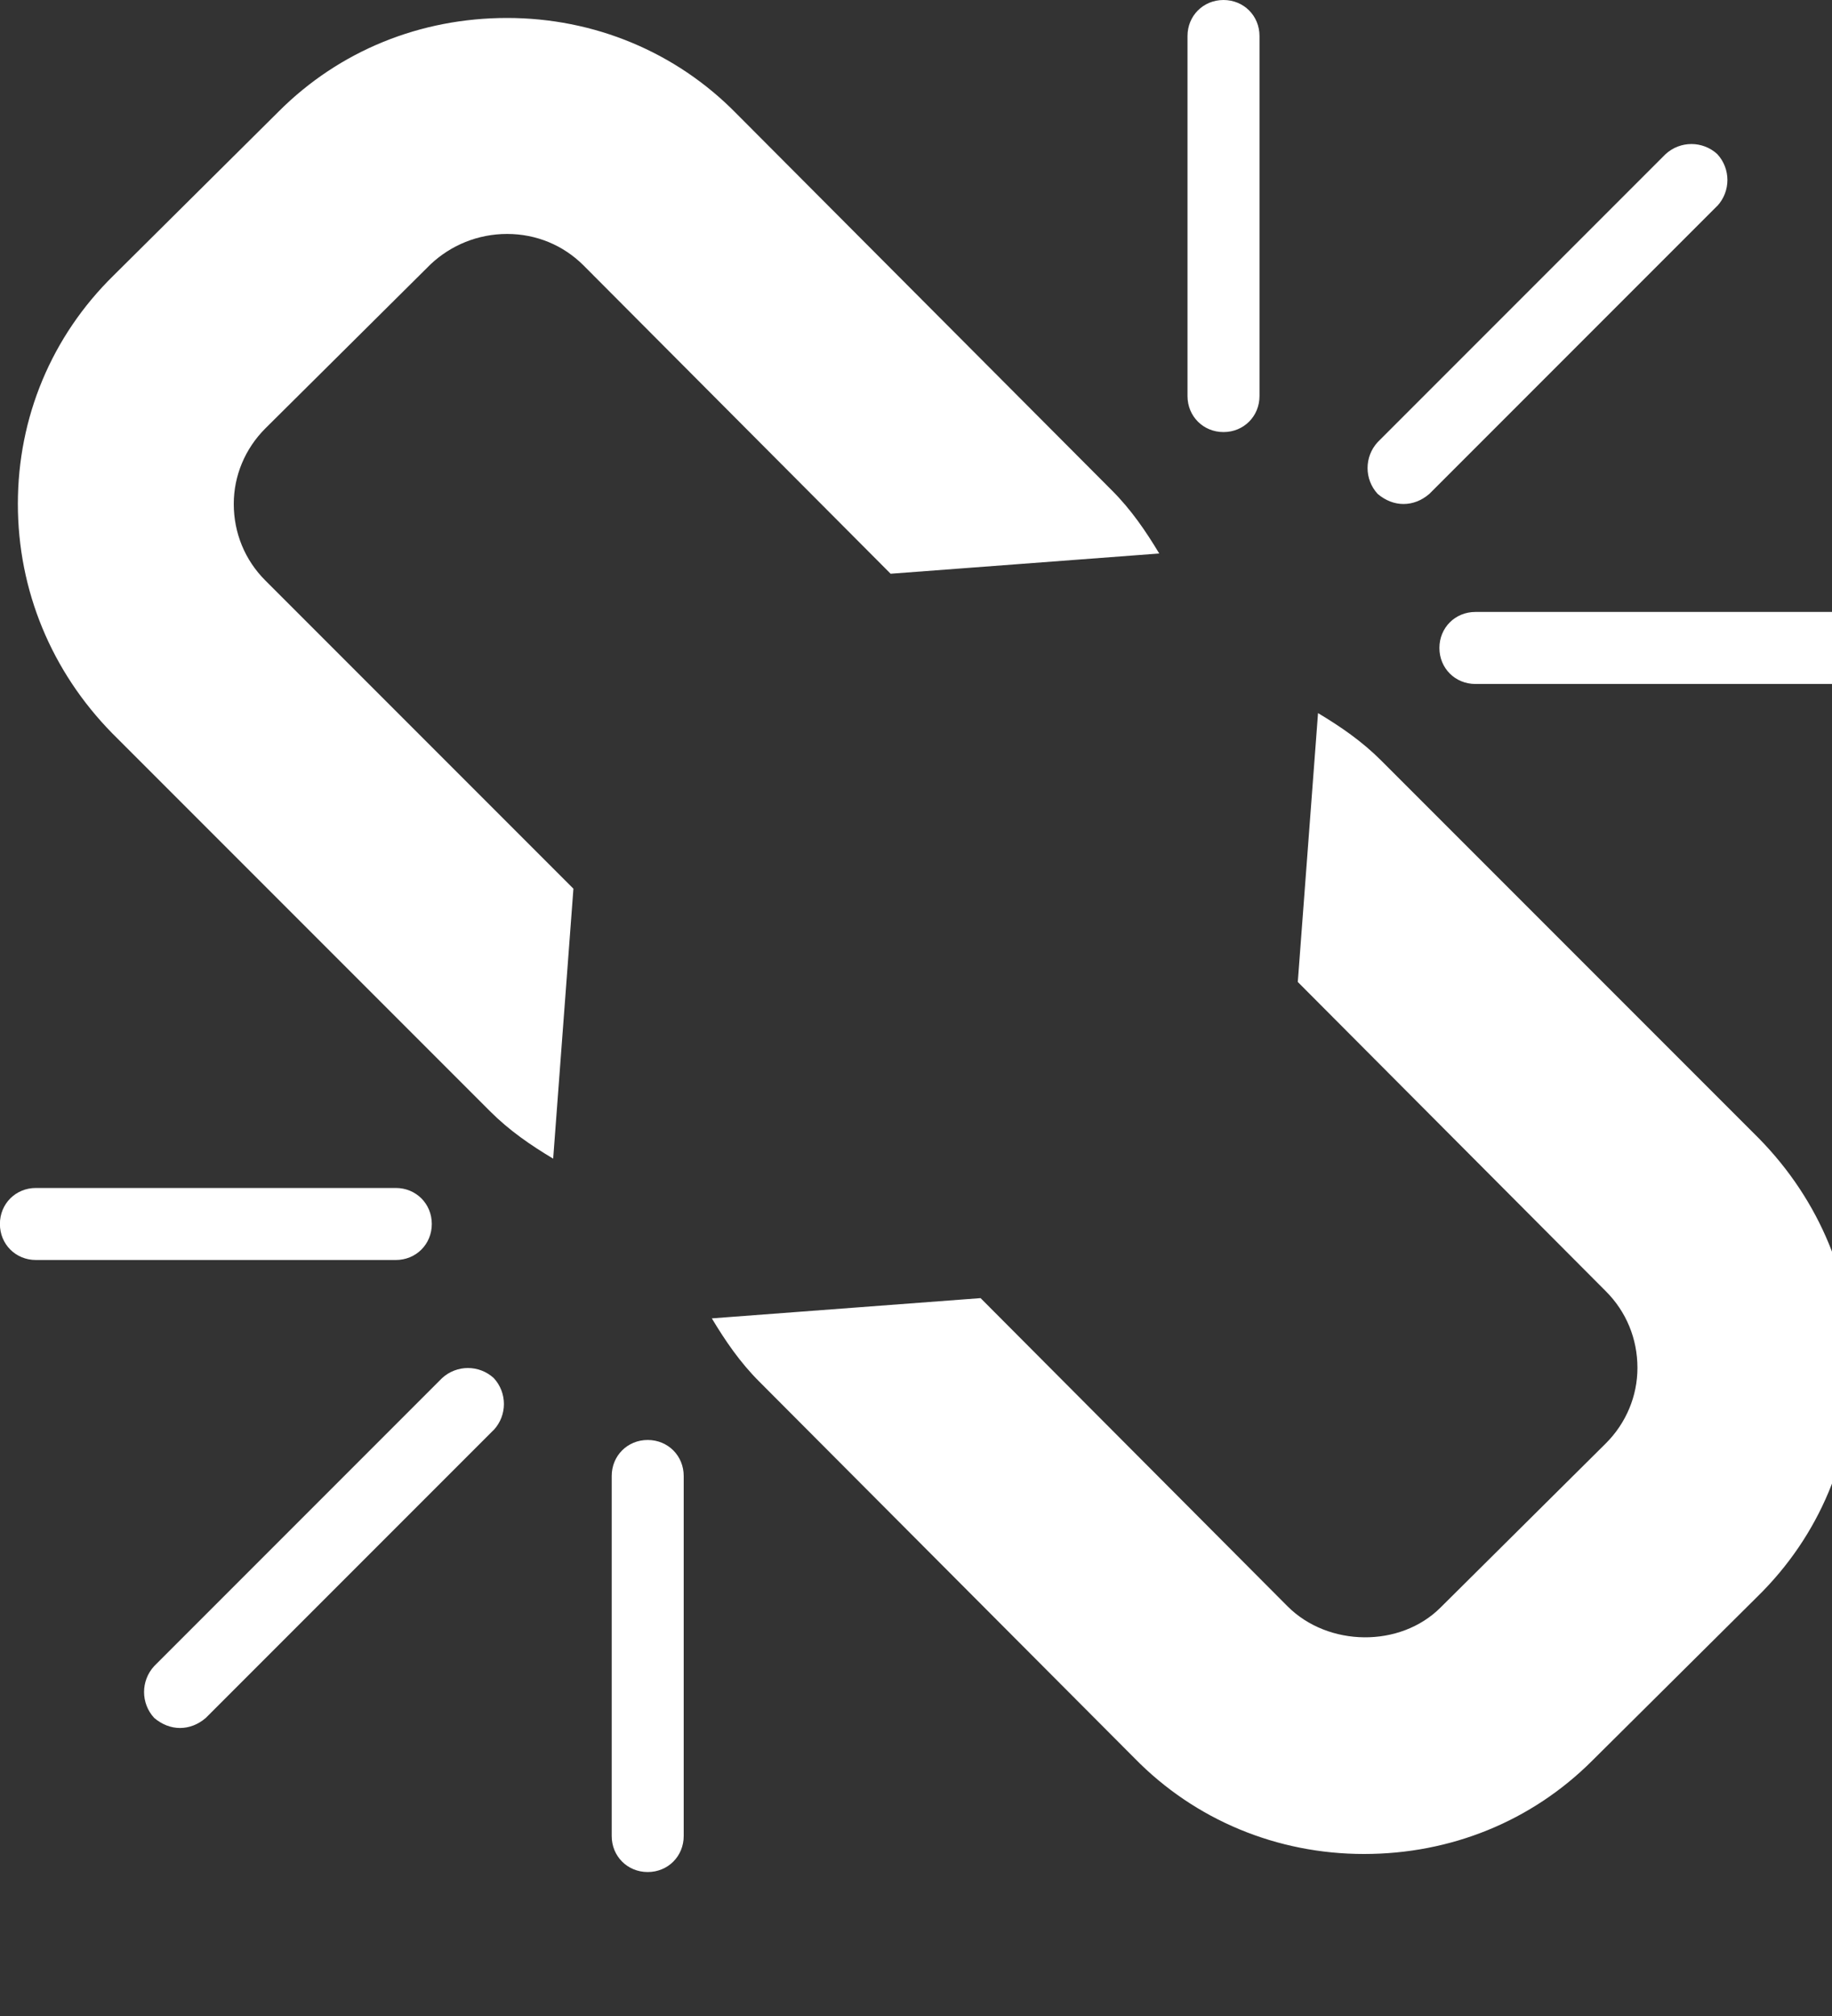 <!-- Generated by IcoMoon.io -->
<svg version="1.1" xmlns="http://www.w3.org/2000/svg" width="20" height="22" viewBox="0 0 20 22">
<rect x="0" y="0" width="20" height="22" fill="#333333" stroke="none"/>
<title>chain-broken</title>
<path fill="#fff" d="M5.39 15.604l-3.143 3.143c-0.086 0.074-0.184 0.11-0.282 0.11s-0.196-0.037-0.282-0.11c-0.147-0.16-0.147-0.405 0-0.565l3.143-3.143c0.16-0.147 0.405-0.147 0.565 0 0.147 0.16 0.147 0.405 0 0.565zM7.464 16.107v3.929c0 0.221-0.172 0.393-0.393 0.393s-0.393-0.172-0.393-0.393v-3.929c0-0.221 0.172-0.393 0.393-0.393s0.393 0.172 0.393 0.393zM4.714 13.357c0 0.221-0.172 0.393-0.393 0.393h-3.929c-0.221 0-0.393-0.172-0.393-0.393s0.172-0.393 0.393-0.393h3.929c0.221 0 0.393 0.172 0.393 0.393zM20.232 14.929c0 0.945-0.368 1.829-1.044 2.492l-1.805 1.792c-0.663 0.663-1.547 1.019-2.492 1.019s-1.842-0.368-2.504-1.044l-4.1-4.113c-0.209-0.209-0.368-0.442-0.516-0.688l2.934-0.221 3.352 3.364c0.442 0.442 1.228 0.454 1.67 0.012l1.805-1.792c0.221-0.221 0.344-0.516 0.344-0.823 0-0.319-0.123-0.614-0.344-0.835l-3.364-3.376 0.221-2.934c0.246 0.147 0.479 0.307 0.688 0.516l4.125 4.125c0.663 0.675 1.031 1.559 1.031 2.504zM12.657 6.040l-2.934 0.221-3.352-3.364c-0.221-0.221-0.516-0.344-0.835-0.344s-0.614 0.123-0.835 0.331l-1.805 1.792c-0.221 0.221-0.344 0.516-0.344 0.823 0 0.319 0.123 0.614 0.344 0.835l3.364 3.364-0.221 2.946c-0.246-0.147-0.479-0.307-0.688-0.516l-4.125-4.125c-0.663-0.675-1.031-1.559-1.031-2.504s0.368-1.829 1.044-2.492l1.805-1.792c0.663-0.663 1.547-1.019 2.492-1.019s1.842 0.368 2.504 1.044l4.1 4.113c0.209 0.209 0.368 0.442 0.516 0.688zM20.429 7.071c0 0.221-0.172 0.393-0.393 0.393h-3.929c-0.221 0-0.393-0.172-0.393-0.393s0.172-0.393 0.393-0.393h3.929c0.221 0 0.393 0.172 0.393 0.393zM13.75 0.393v3.929c0 0.221-0.172 0.393-0.393 0.393s-0.393-0.172-0.393-0.393v-3.929c0-0.221 0.172-0.393 0.393-0.393s0.393 0.172 0.393 0.393zM18.747 2.247l-3.143 3.143c-0.086 0.074-0.184 0.11-0.282 0.11s-0.196-0.037-0.282-0.11c-0.147-0.16-0.147-0.405 0-0.565l3.143-3.143c0.16-0.147 0.405-0.147 0.565 0 0.147 0.16 0.147 0.405 0 0.565z"></path>
</svg>
